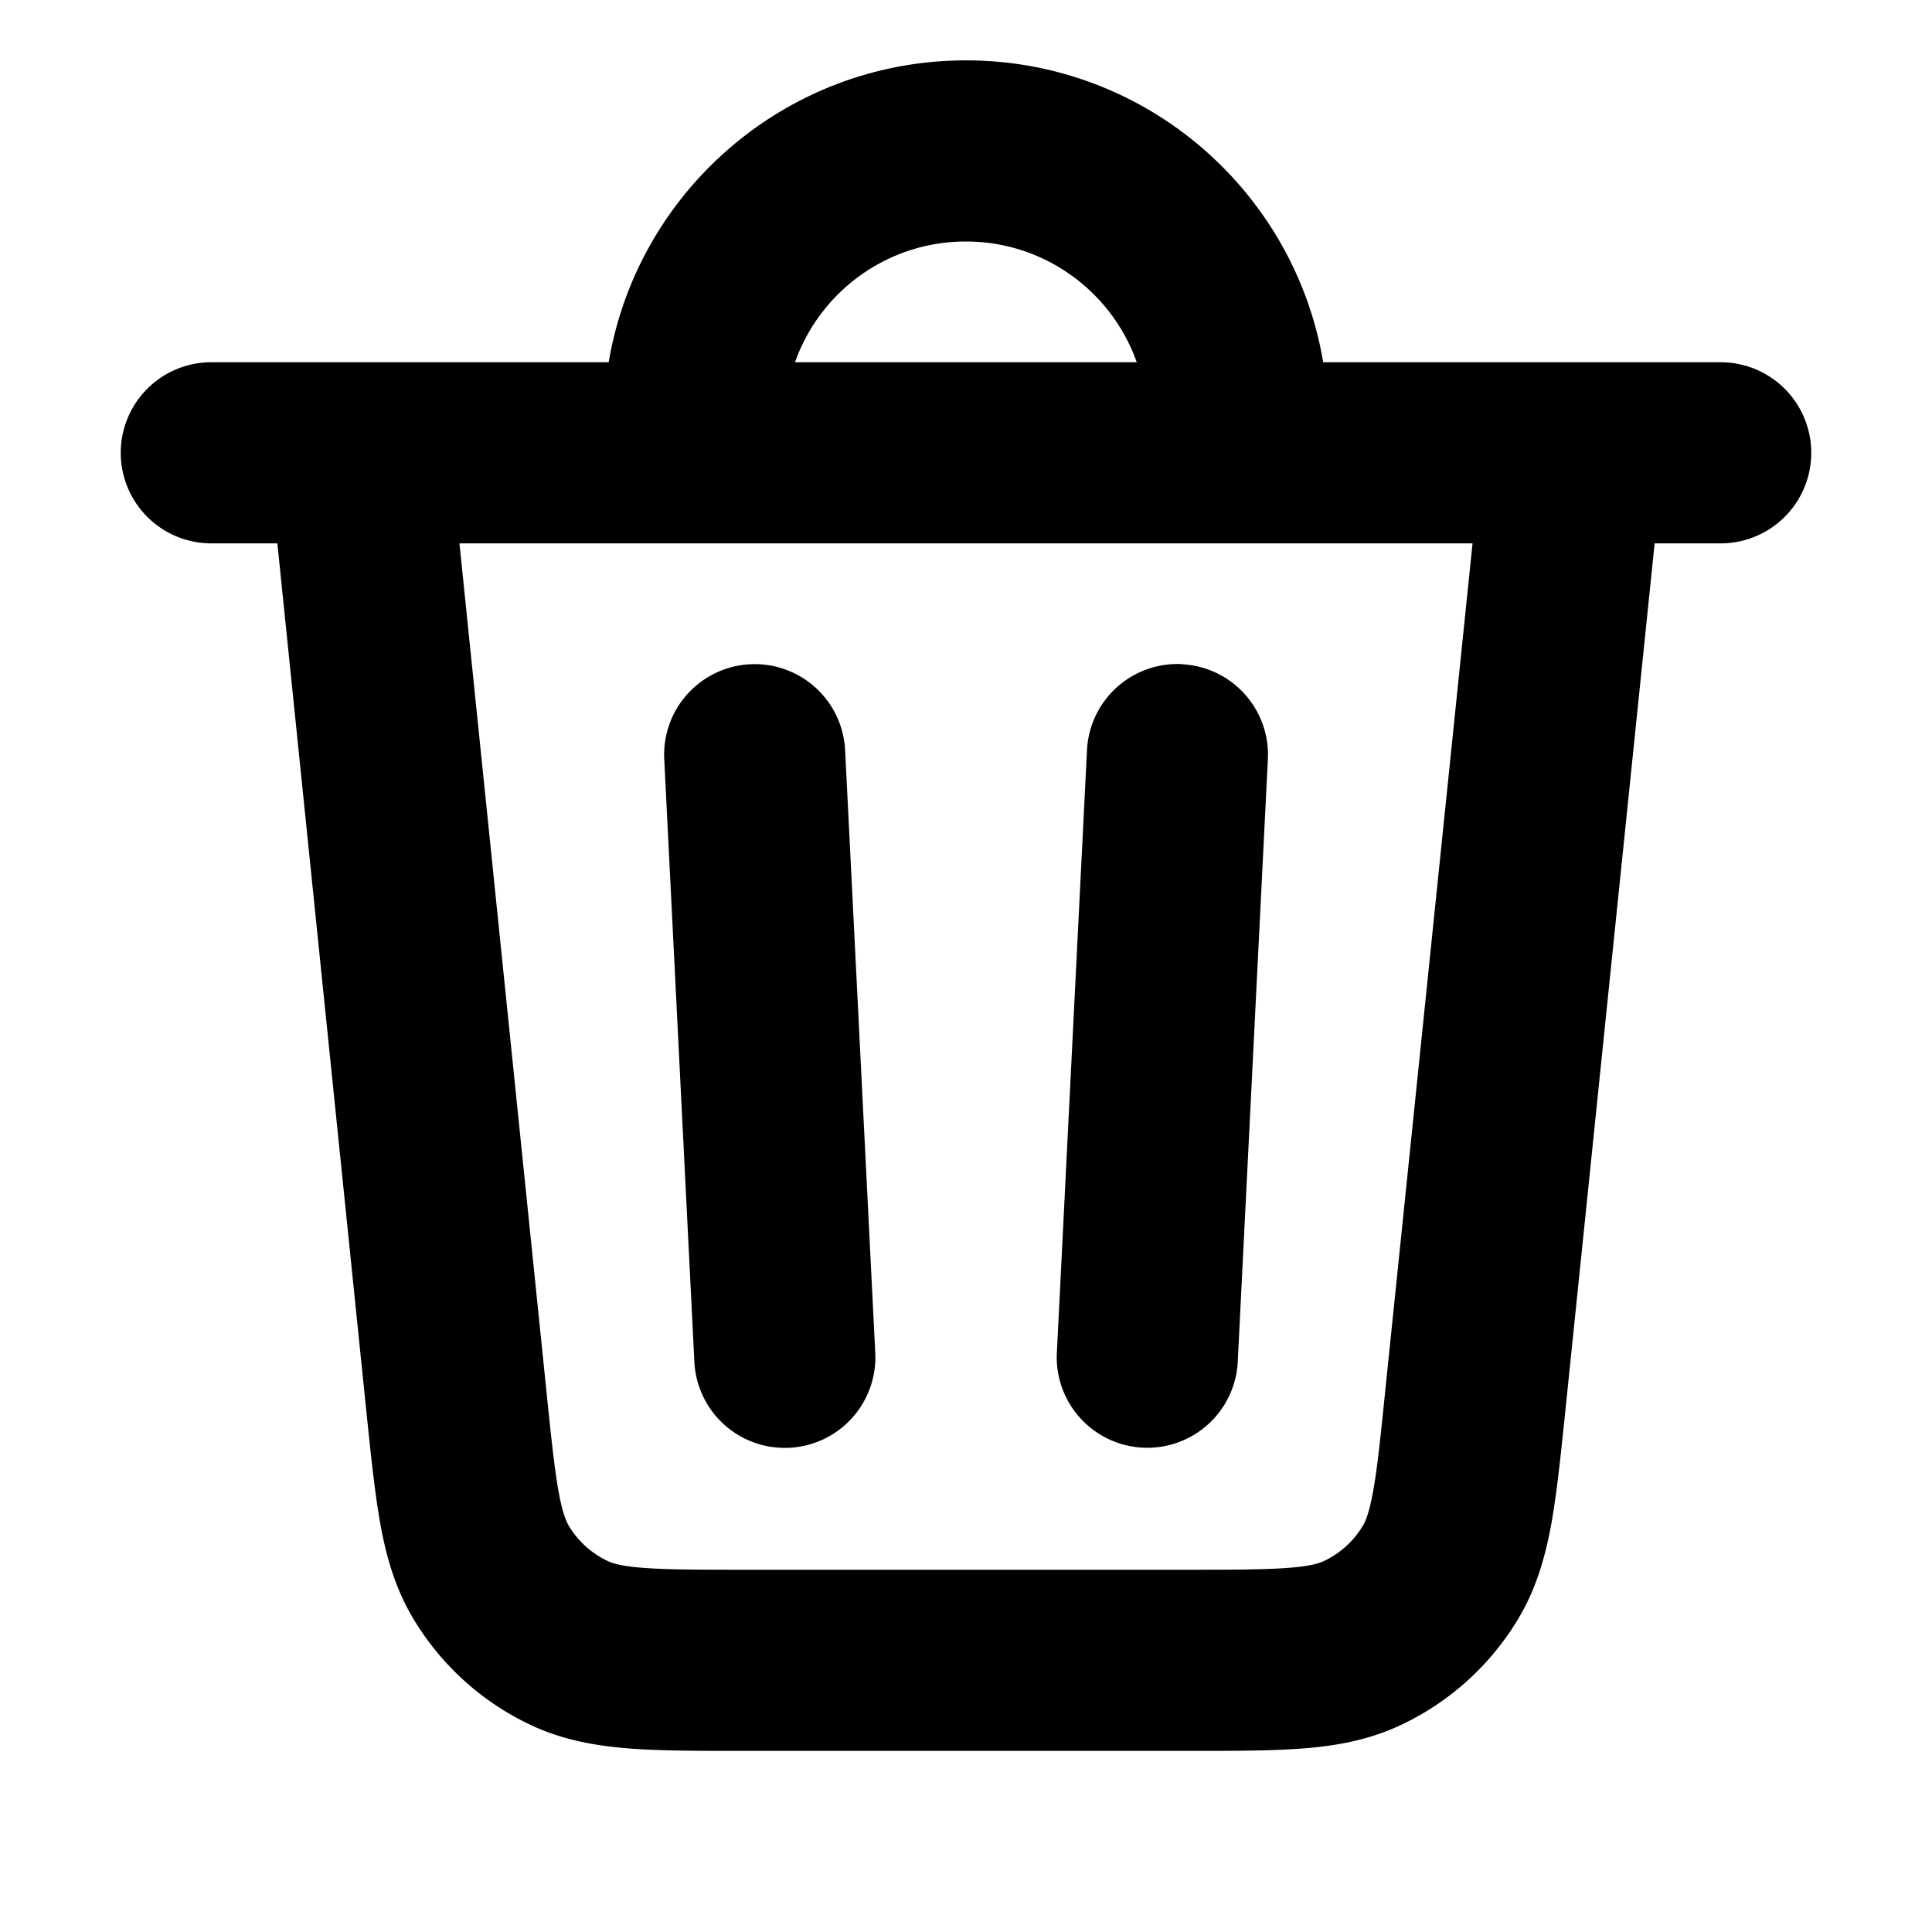 <svg xmlns="http://www.w3.org/2000/svg" width="16" height="16" fill="none" viewBox="0 0 16 16"><path fill="currentColor" fill-rule="evenodd" d="M5.041 3H1.75a.75.75 0 1 0 0 1.5h.547l.738 7.198c.037.358.069.668.115.924.049.271.124.537.277.79.229.38.566.684.967.873.267.126.54.173.814.195.259.02.571.02.93.02h3.721c.36 0 .672 0 .93-.02.275-.021.547-.069.814-.195a2.249 2.249 0 0 0 .967-.873c.153-.253.227-.519.277-.79.046-.255.078-.566.115-.923L13.703 4.5h.547a.75.75 0 0 0 0-1.5h-3.292C10.72 1.581 9.486.5 8.0.5S5.279 1.581 5.041 3Zm1.544 0h2.829c-.206-.583-.762-1-1.415-1s-1.209.417-1.415 1Zm5.609 1.5H3.805l.72 7.018c.04.393.067.644.101.835.033.182.065.249.085.284a.75.75 0 0 0 .322.291c.037.017.107.042.291.056.194.015.446.016.841.016h3.667c.395 0 .647-.001.841-.016.184-.014.255-.039.291-.056a.75.75 0 0 0 .322-.291c.021-.035.052-.102.085-.284.035-.191.061-.442.101-.835L12.195 4.5ZM6.213 5.501a.75.75 0 0 1 .786.712l.25 5a.75.75 0 0 1-1.498.075l-.25-5a.75.75 0 0 1 .712-.787Zm3.575 0a.75.75 0 0 1 .712.786l-.25 5a.75.75 0 0 1-1.498-.075l.25-5a.75.75 0 0 1 .787-.712Z" clip-rule="evenodd"/></svg>
